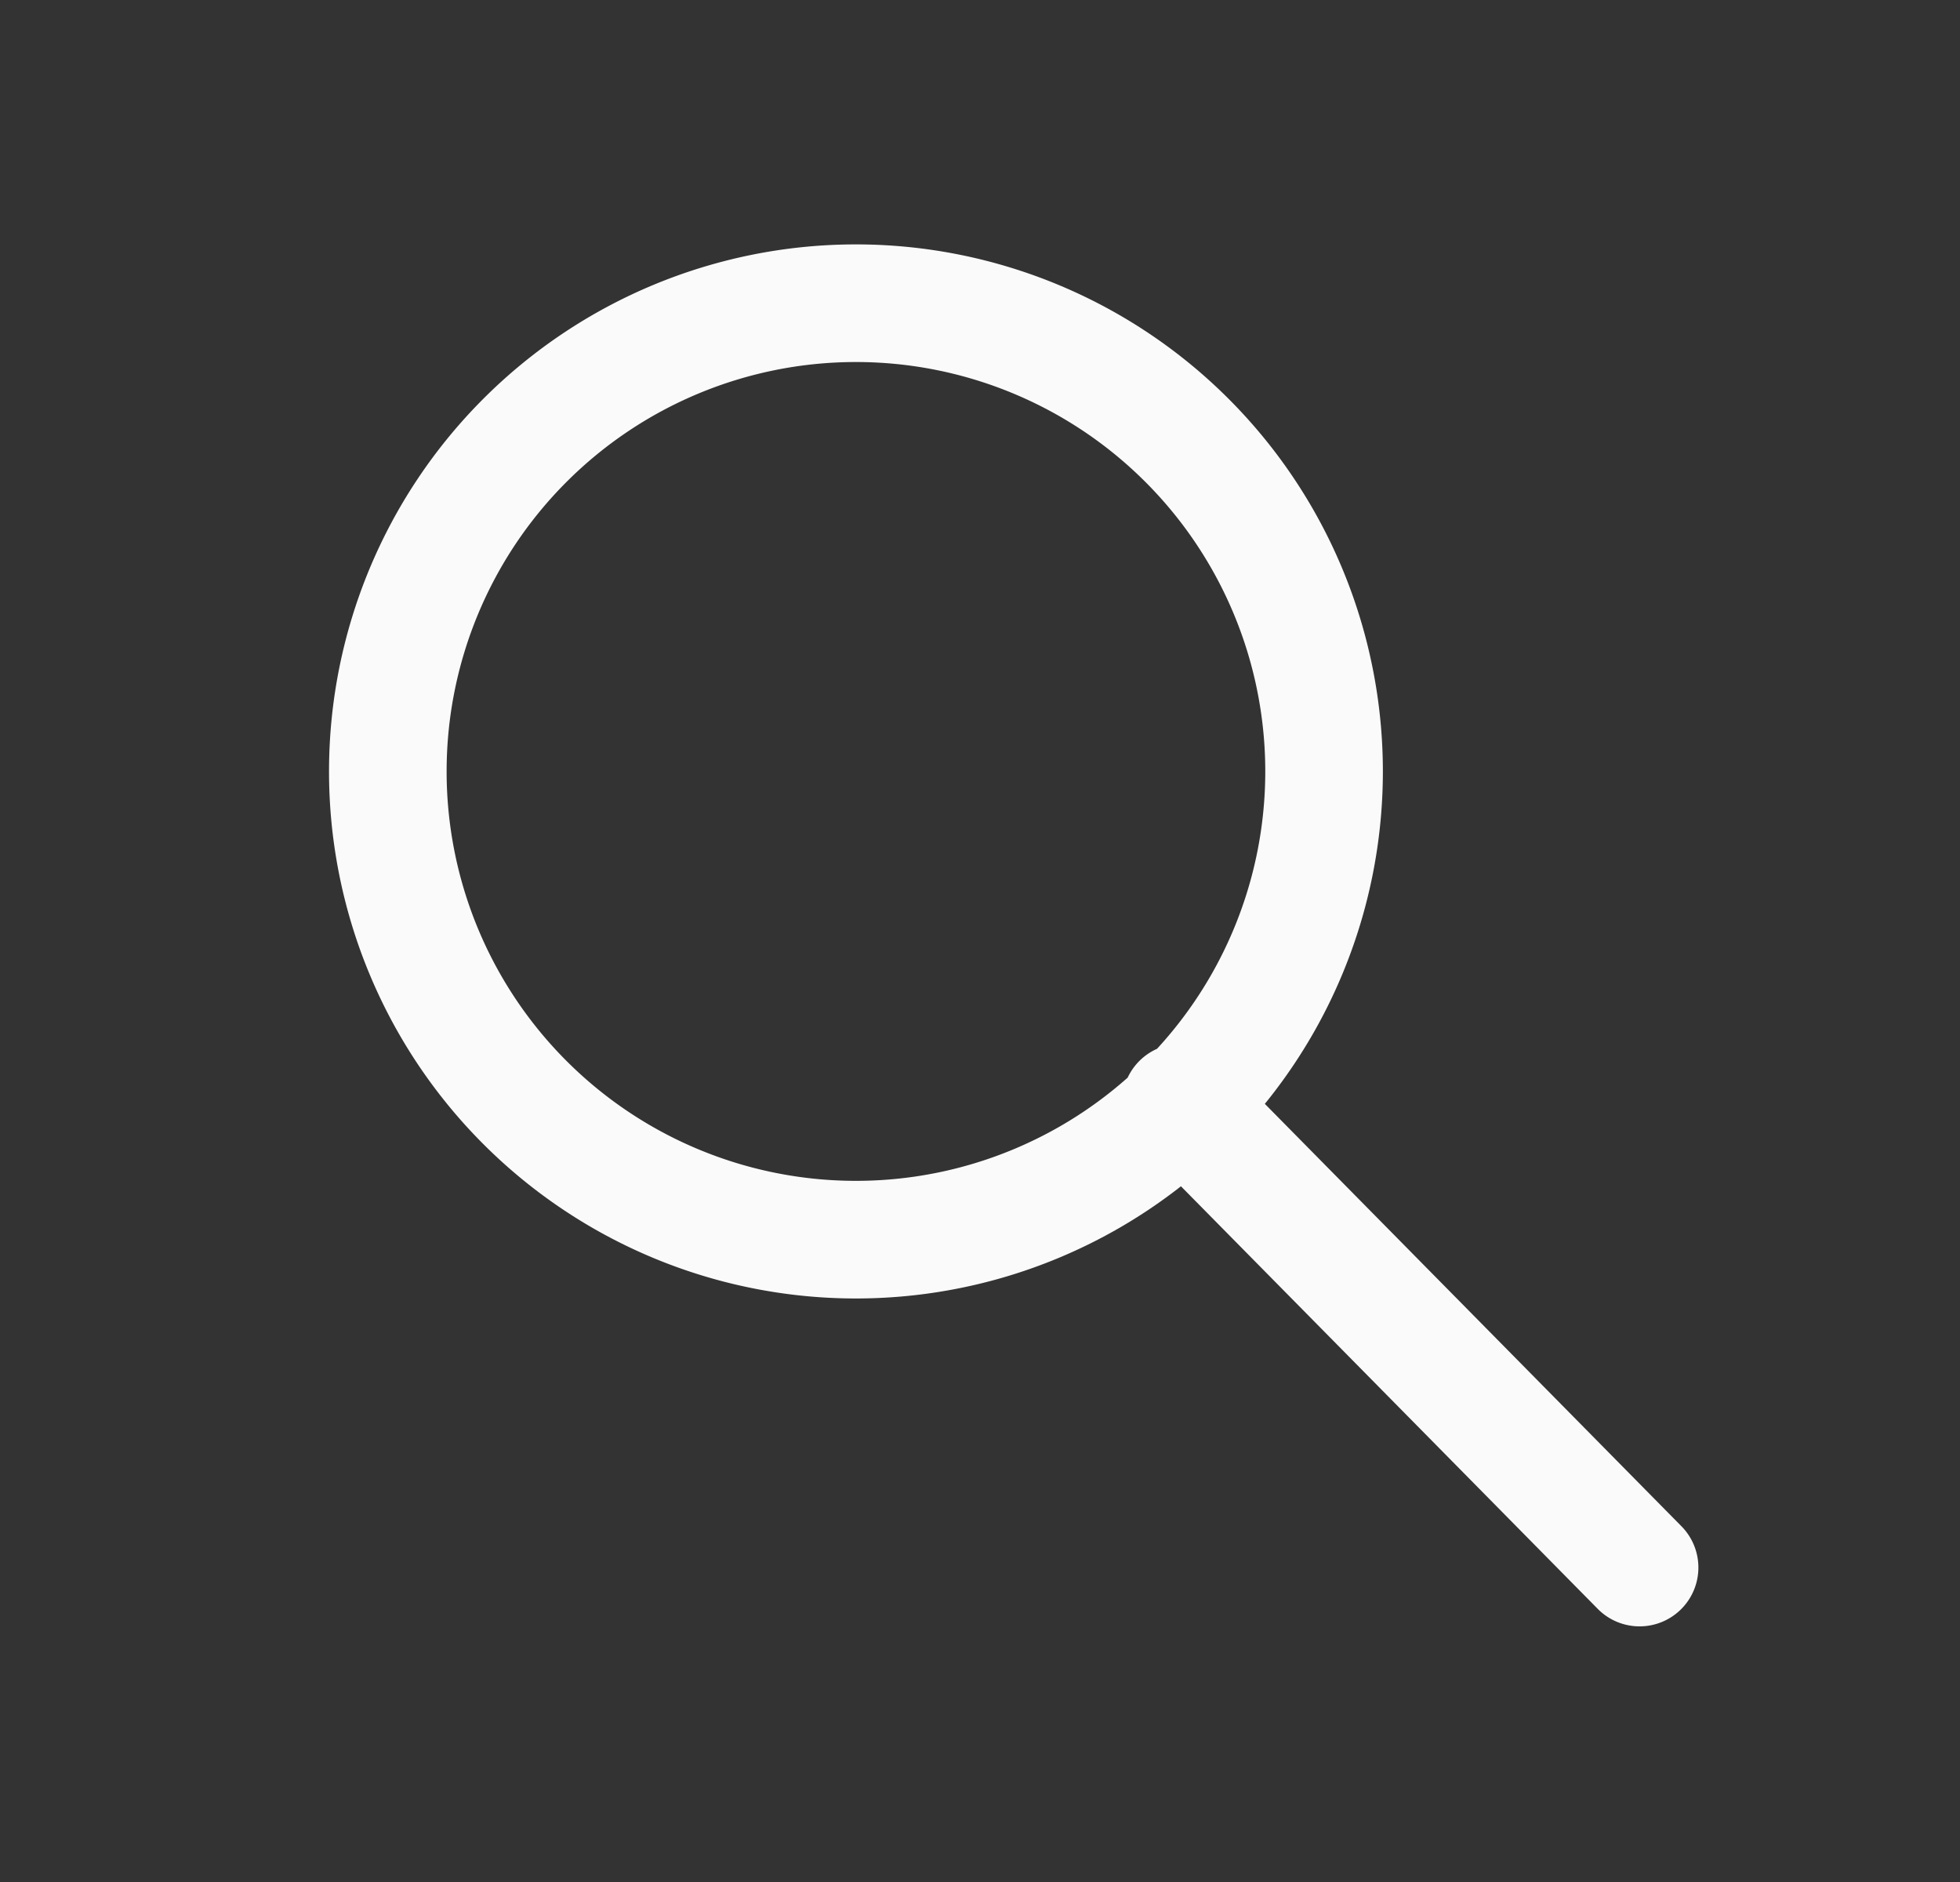 <svg width="25" height="24" viewBox="0 0 25 24" fill="none" xmlns="http://www.w3.org/2000/svg"><rect x="0" y="0" width="25" height="24" fill="#333333" stroke="none"/><path d="M15.106 5.582a5.971 5.971 0 11-8.444 8.444 5.971 5.971 0 018.444-8.444M15.063 14.06l5.85 5.93" stroke="#FAFAFA" stroke-width="1.5" stroke-linecap="round" stroke-linejoin="round"/></svg>